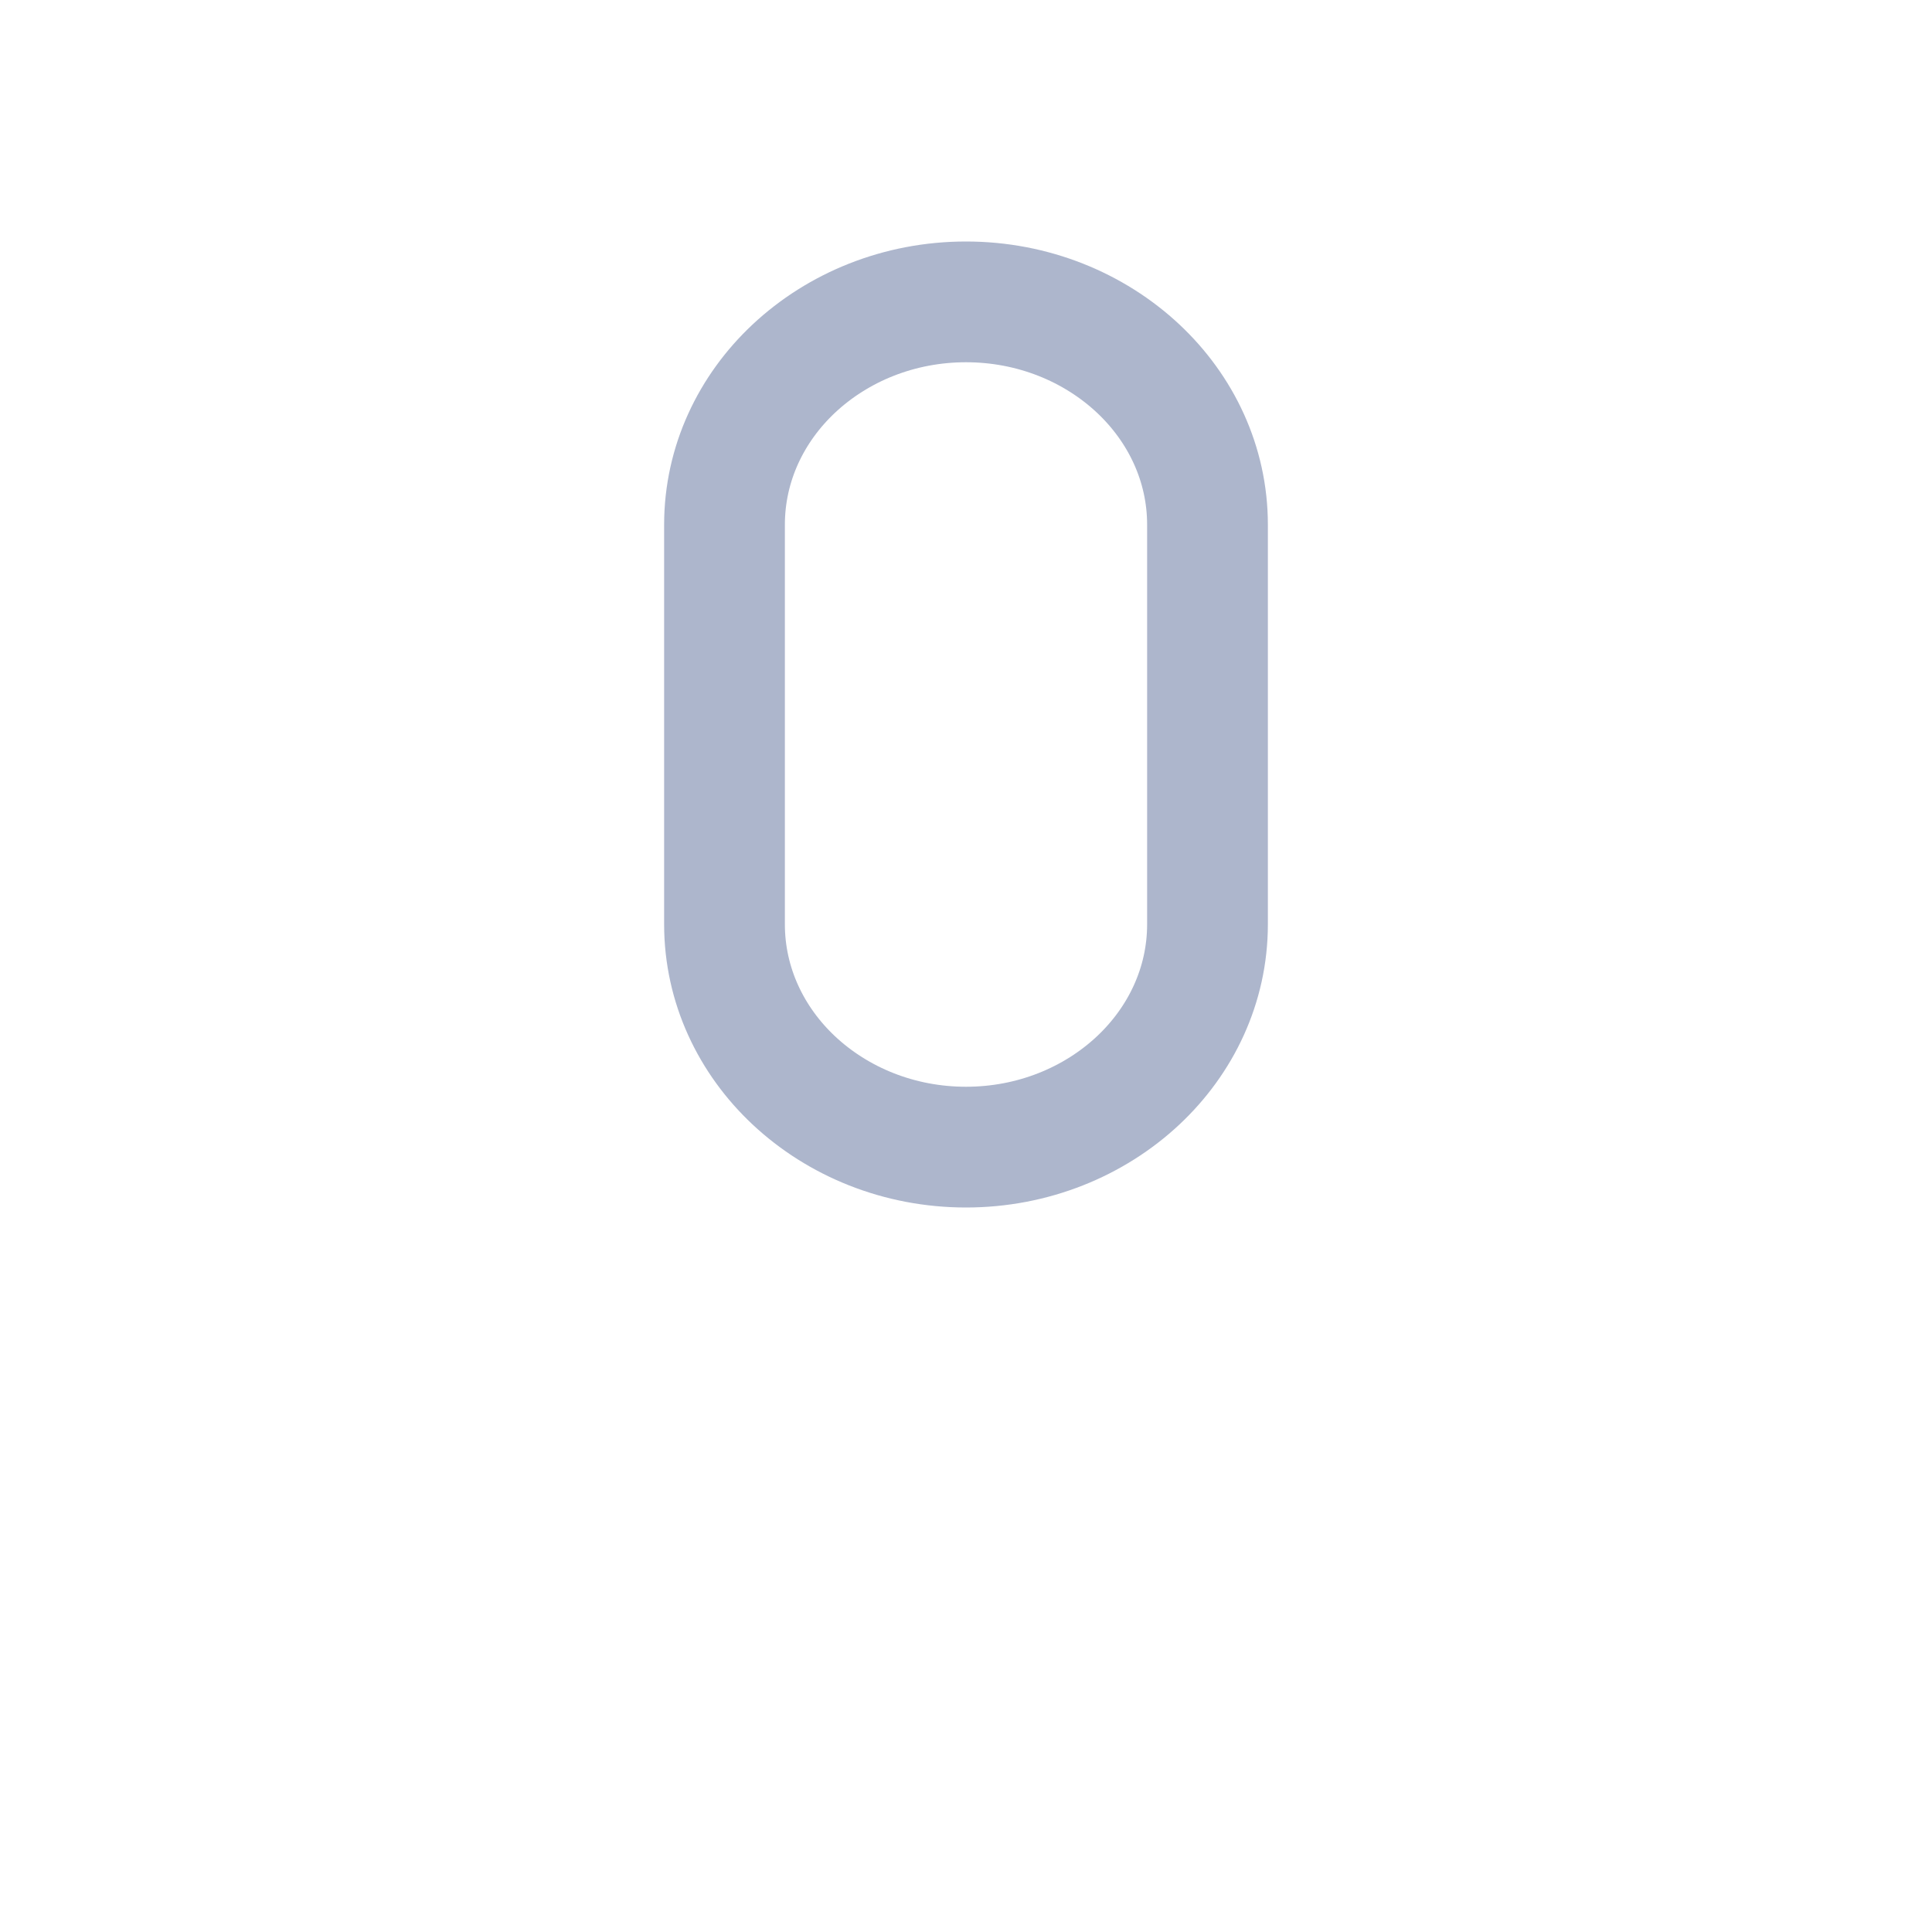 <svg xmlns="http://www.w3.org/2000/svg" viewBox="0 0 32 32" class="design-iconfont">
  <defs>
    <filter color-interpolation-filters="auto" id="q23gqwxp1a">
      <feColorMatrix in="SourceGraphic" values="0 0 0 0 0.678 0 0 0 0 0.714 0 0 0 0 0.8 0 0 0 1 0"/>
    </filter>
  </defs>
  <g fill="none" fill-rule="evenodd">
    <g filter="url(#q23gqwxp1a)" transform="translate(8 4)">
      <path d="M9,11.25 L9,7.75 C9,7.336 8.553,7 8,7 C7.447,7 7,7.336 7,7.75 L7,11.25 C7,11.665 7.447,12 8,12 C8.553,12 9,11.665 9,11.25 Z" fill="#FFF" fill-rule="nonzero" transform="translate(0 11)"/>
      <path d="M16,0.021 L16,1.41 C16,4.497 12.418,8 8,8 C3.582,8 0,4.497 0,1.41 L0,0" stroke="#FFF" stroke-width="2" stroke-linecap="round" transform="translate(0 11)"/>
    </g>
    <path d="M8,1 C9.108,1 10.12,1.419 10.853,2.106 C11.556,2.766 12,3.677 12,4.692 L12,4.692 L12,11.308 C12,12.323 11.556,13.234 10.853,13.894 C10.12,14.581 9.108,15 8,15 C6.892,15 5.88,14.581 5.147,13.894 C4.444,13.234 4,12.323 4,11.308 L4,11.308 L4,4.692 C4,3.677 4.444,2.766 5.147,2.106 C5.88,1.419 6.892,1 8,1 Z" stroke="#ADB6CC" stroke-width="2" transform="translate(8 4)"/>
  </g>
</svg>
